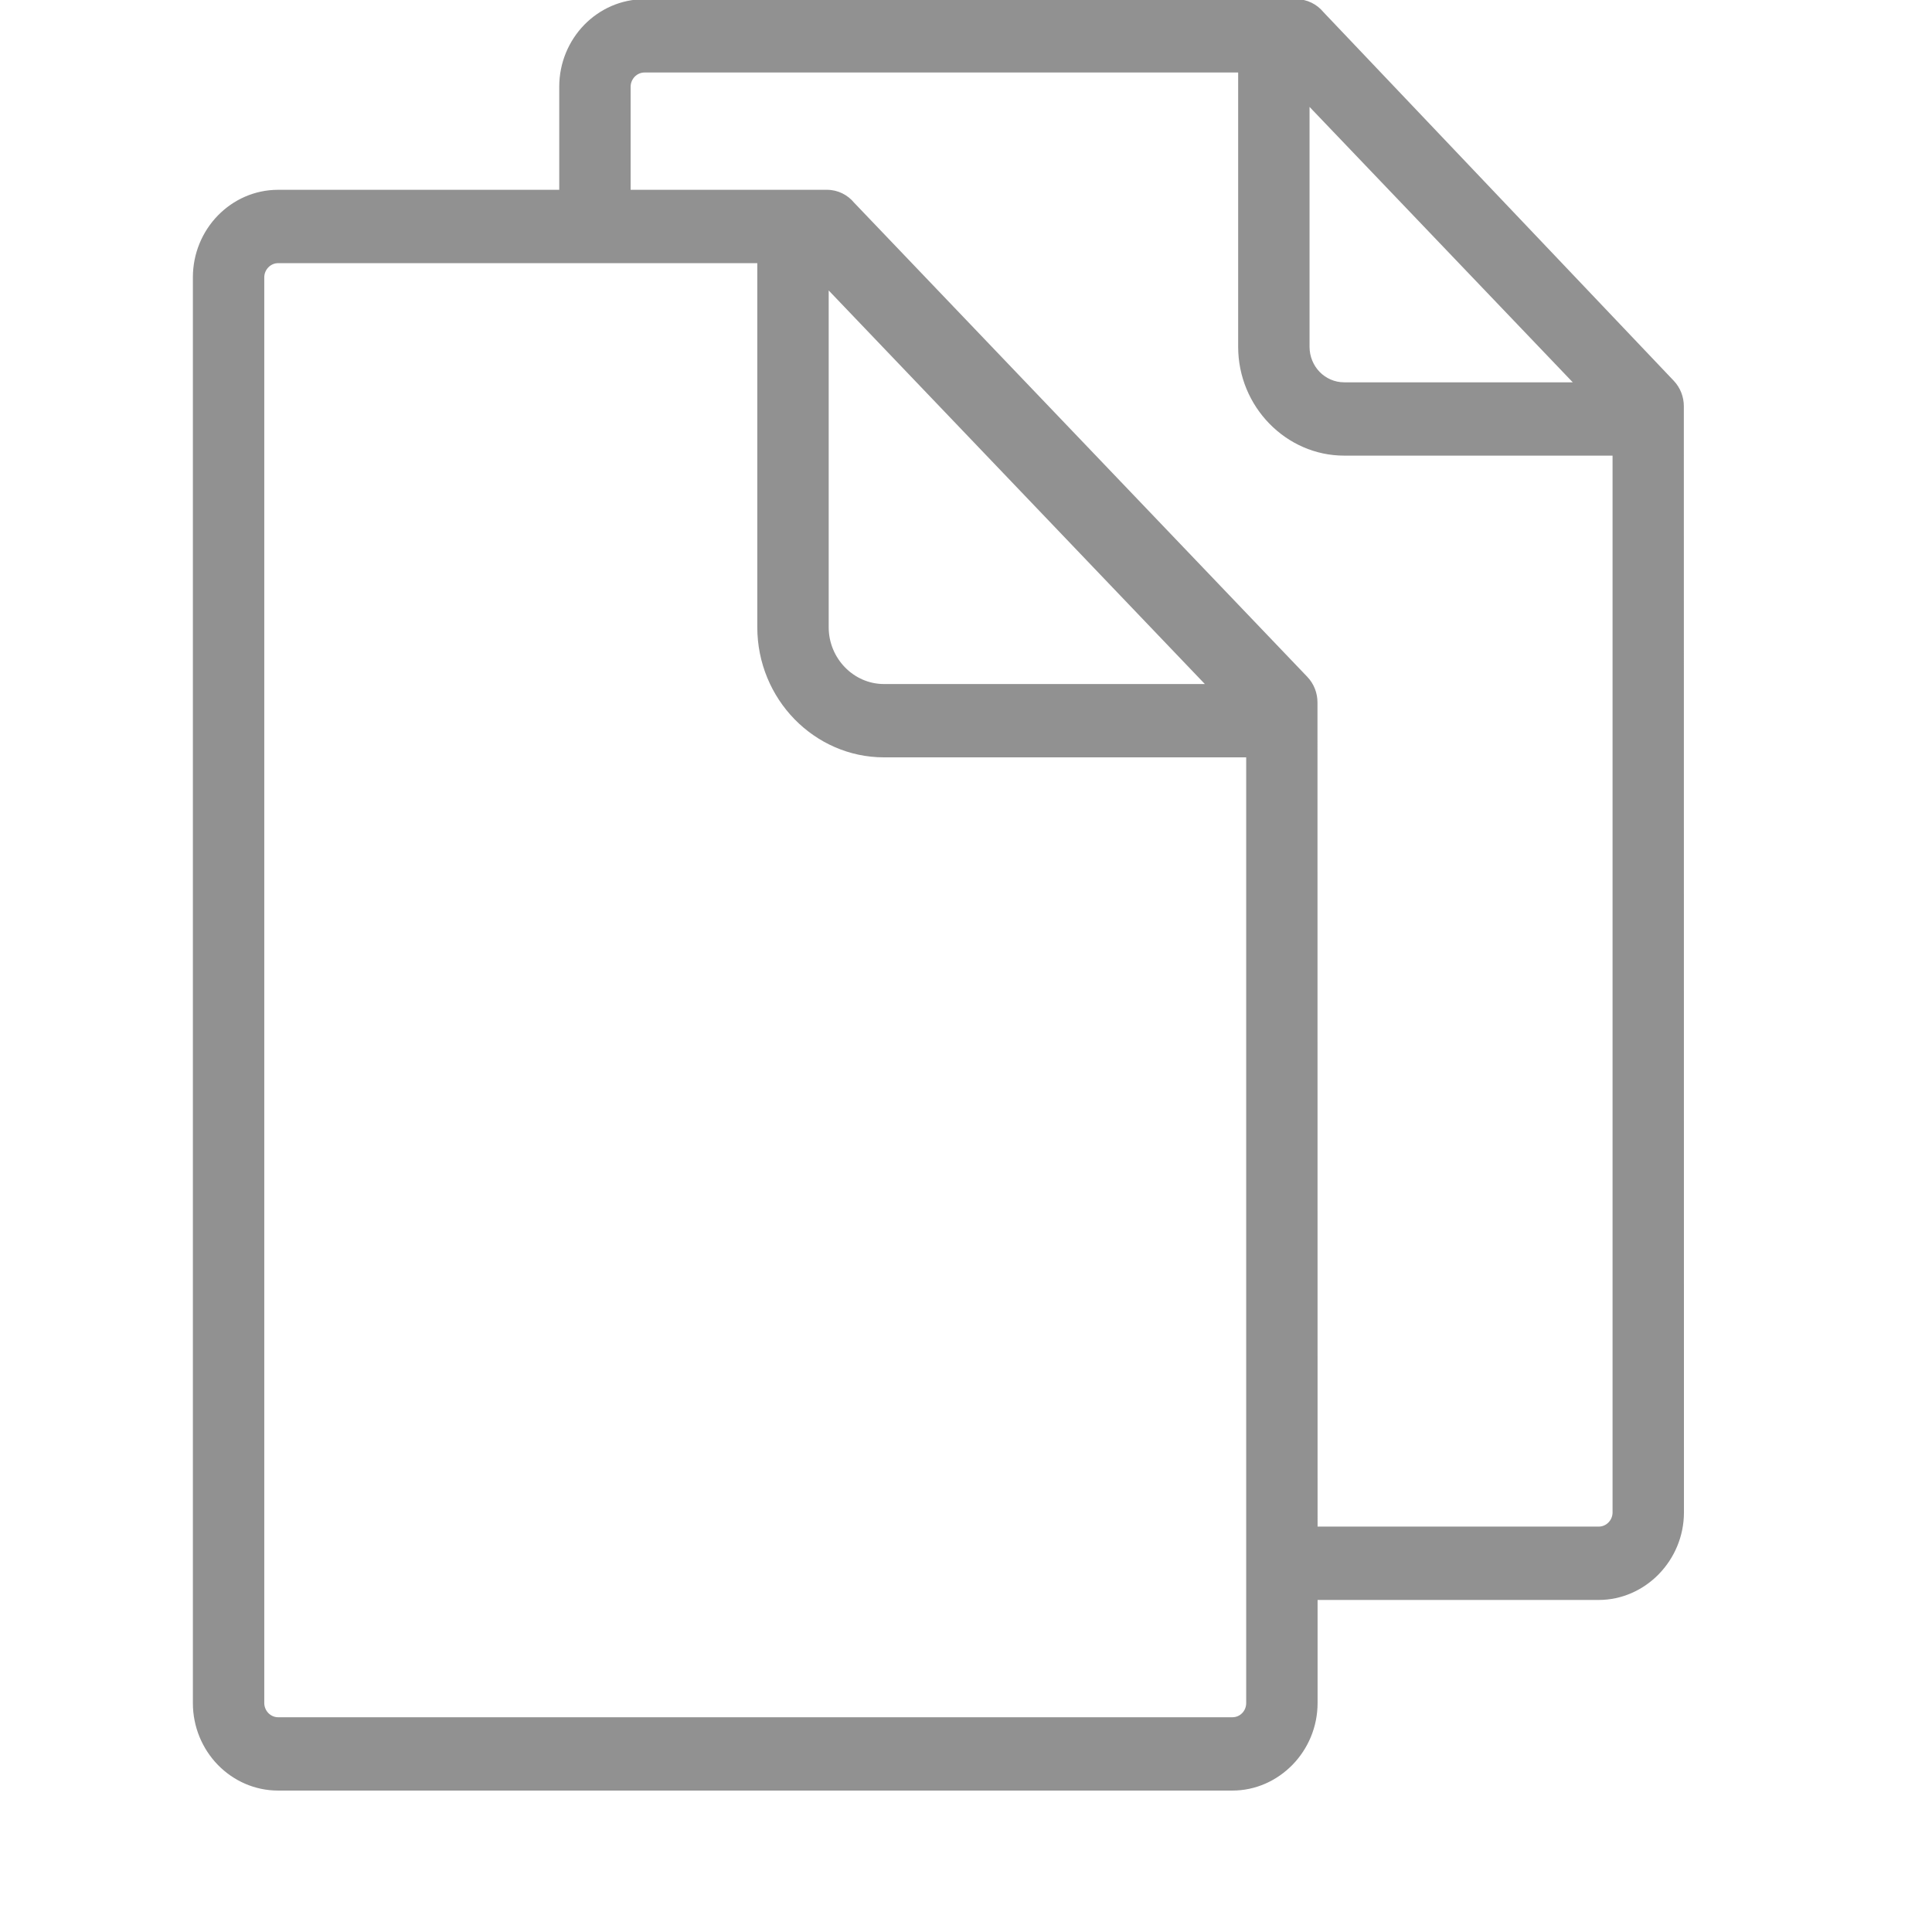 <?xml version="1.0" encoding="UTF-8" standalone="no"?>
<!-- Created with Inkscape (http://www.inkscape.org/) -->

<svg
   width="50"
   height="50"
   viewBox="0 0 13.229 13.229"
   version="1.1"
   id="svg8528"
   inkscape:version="1.2.2 (b0a8486541, 2022-12-01)"
   sodipodi:docname="documents-binary.svg"
   xml:space="preserve"
   xmlns:inkscape="http://www.inkscape.org/namespaces/inkscape"
   xmlns:sodipodi="http://sodipodi.sourceforge.net/DTD/sodipodi-0.dtd"
   xmlns="http://www.w3.org/2000/svg"
   xmlns:svg="http://www.w3.org/2000/svg"><sodipodi:namedview
     id="namedview8530"
     pagecolor="#505050"
     bordercolor="#eeeeee"
     borderopacity="1"
     inkscape:showpageshadow="false"
     inkscape:pageopacity="0"
     inkscape:pagecheckerboard="0"
     inkscape:deskcolor="#505050"
     inkscape:document-units="mm"
     showgrid="false"
     inkscape:zoom="7.3192482"
     inkscape:cx="30.057732"
     inkscape:cy="23.841247"
     inkscape:window-width="1575"
     inkscape:window-height="1282"
     inkscape:window-x="26"
     inkscape:window-y="23"
     inkscape:window-maximized="0"
     inkscape:current-layer="g5976"
     showguides="true" /><defs
     id="defs8525" /><g
     inkscape:label="Ebene 1"
     inkscape:groupmode="layer"
     id="layer1"><g
       id="g5976"
       transform="matrix(0.63,0,0,0.63,-28.535,-77.11)"><g
         style="clip-rule:evenodd;fill:#919191;fill-opacity:1;fill-rule:evenodd;image-rendering:optimizeQuality;shape-rendering:geometricPrecision;text-rendering:geometricPrecision"
         id="g2689"
         transform="matrix(0.037,0,0,0.038,47.39,122.388)"><path
           fill-rule="nonzero"
           d="M 107.62,54.52 V 25.03 c 0,-6.9 2.82,-13.16 7.34,-17.69 C 119.49,2.82 125.75,0 132.65,0 h 191.46 c 3.22,0 6.1,1.45 8.03,3.74 l 102.87,105.4 c 1.97,2.03 2.96,4.66 2.96,7.29 L 438,432.82 c 0,6.82 -2.82,13.07 -7.36,17.62 l -0.04,0.05 c -4.57,4.54 -10.82,7.36 -17.63,7.36 h -82.59 v 29.49 c 0,6.84 -2.81,13.09 -7.35,17.64 l -0.04,0.04 c -4.57,4.54 -10.8,7.35 -17.64,7.35 H 25.03 c -6.9,0 -13.16,-2.82 -17.69,-7.34 C 2.82,500.5 0,494.24 0,487.34 V 79.56 C 0,72.65 2.82,66.39 7.34,61.87 11.87,57.34 18.13,54.52 25.03,54.52 Z m 309.41,76.03 h -78.85 c -8.54,0 -16.31,-3.51 -21.95,-9.14 l -0.04,-0.04 c -5.64,-5.64 -9.14,-13.41 -9.14,-21.95 V 20.97 h -174.4 c -1.1,0 -2.12,0.46 -2.86,1.2 -0.73,0.74 -1.2,1.76 -1.2,2.86 v 29.49 h 57.68 c 3.21,0 6.09,1.45 8.01,3.73 l 133.07,135.56 c 2,2.03 3,4.69 3,7.33 l 0.03,235.73 h 82.59 c 1.11,0 2.12,-0.45 2.84,-1.17 l 0.04,-0.04 c 0.72,-0.72 1.18,-1.73 1.18,-2.84 z M 405.34,109.58 328.02,30.81 v 68.61 c 0,2.8 1.14,5.35 2.97,7.19 1.84,1.83 4.39,2.97 7.19,2.97 z m -95.93,107.27 h -106.4 c -10.24,0 -19.55,-4.19 -26.29,-10.92 -6.73,-6.73 -10.92,-16.05 -10.92,-26.29 V 75.5 H 25.03 c -1.1,0 -2.12,0.46 -2.86,1.2 -0.73,0.73 -1.2,1.75 -1.2,2.86 v 407.78 c 0,1.1 0.47,2.12 1.2,2.86 0.74,0.74 1.76,1.2 2.86,1.2 h 280.32 c 1.13,0 2.14,-0.45 2.85,-1.16 l 0.05,-0.05 c 0.71,-0.71 1.16,-1.72 1.16,-2.85 z M 297.27,195.88 186.77,83.31 v 96.33 c 0,4.45 1.84,8.52 4.78,11.46 2.95,2.95 7.01,4.78 11.46,4.78 z"
           id="path2680"
           style="fill:#919191;fill-opacity:1" /></g></g></g><style
     type="text/css"
     id="style12387">.st0{fill-rule:evenodd;clip-rule:evenodd;}</style></svg>

